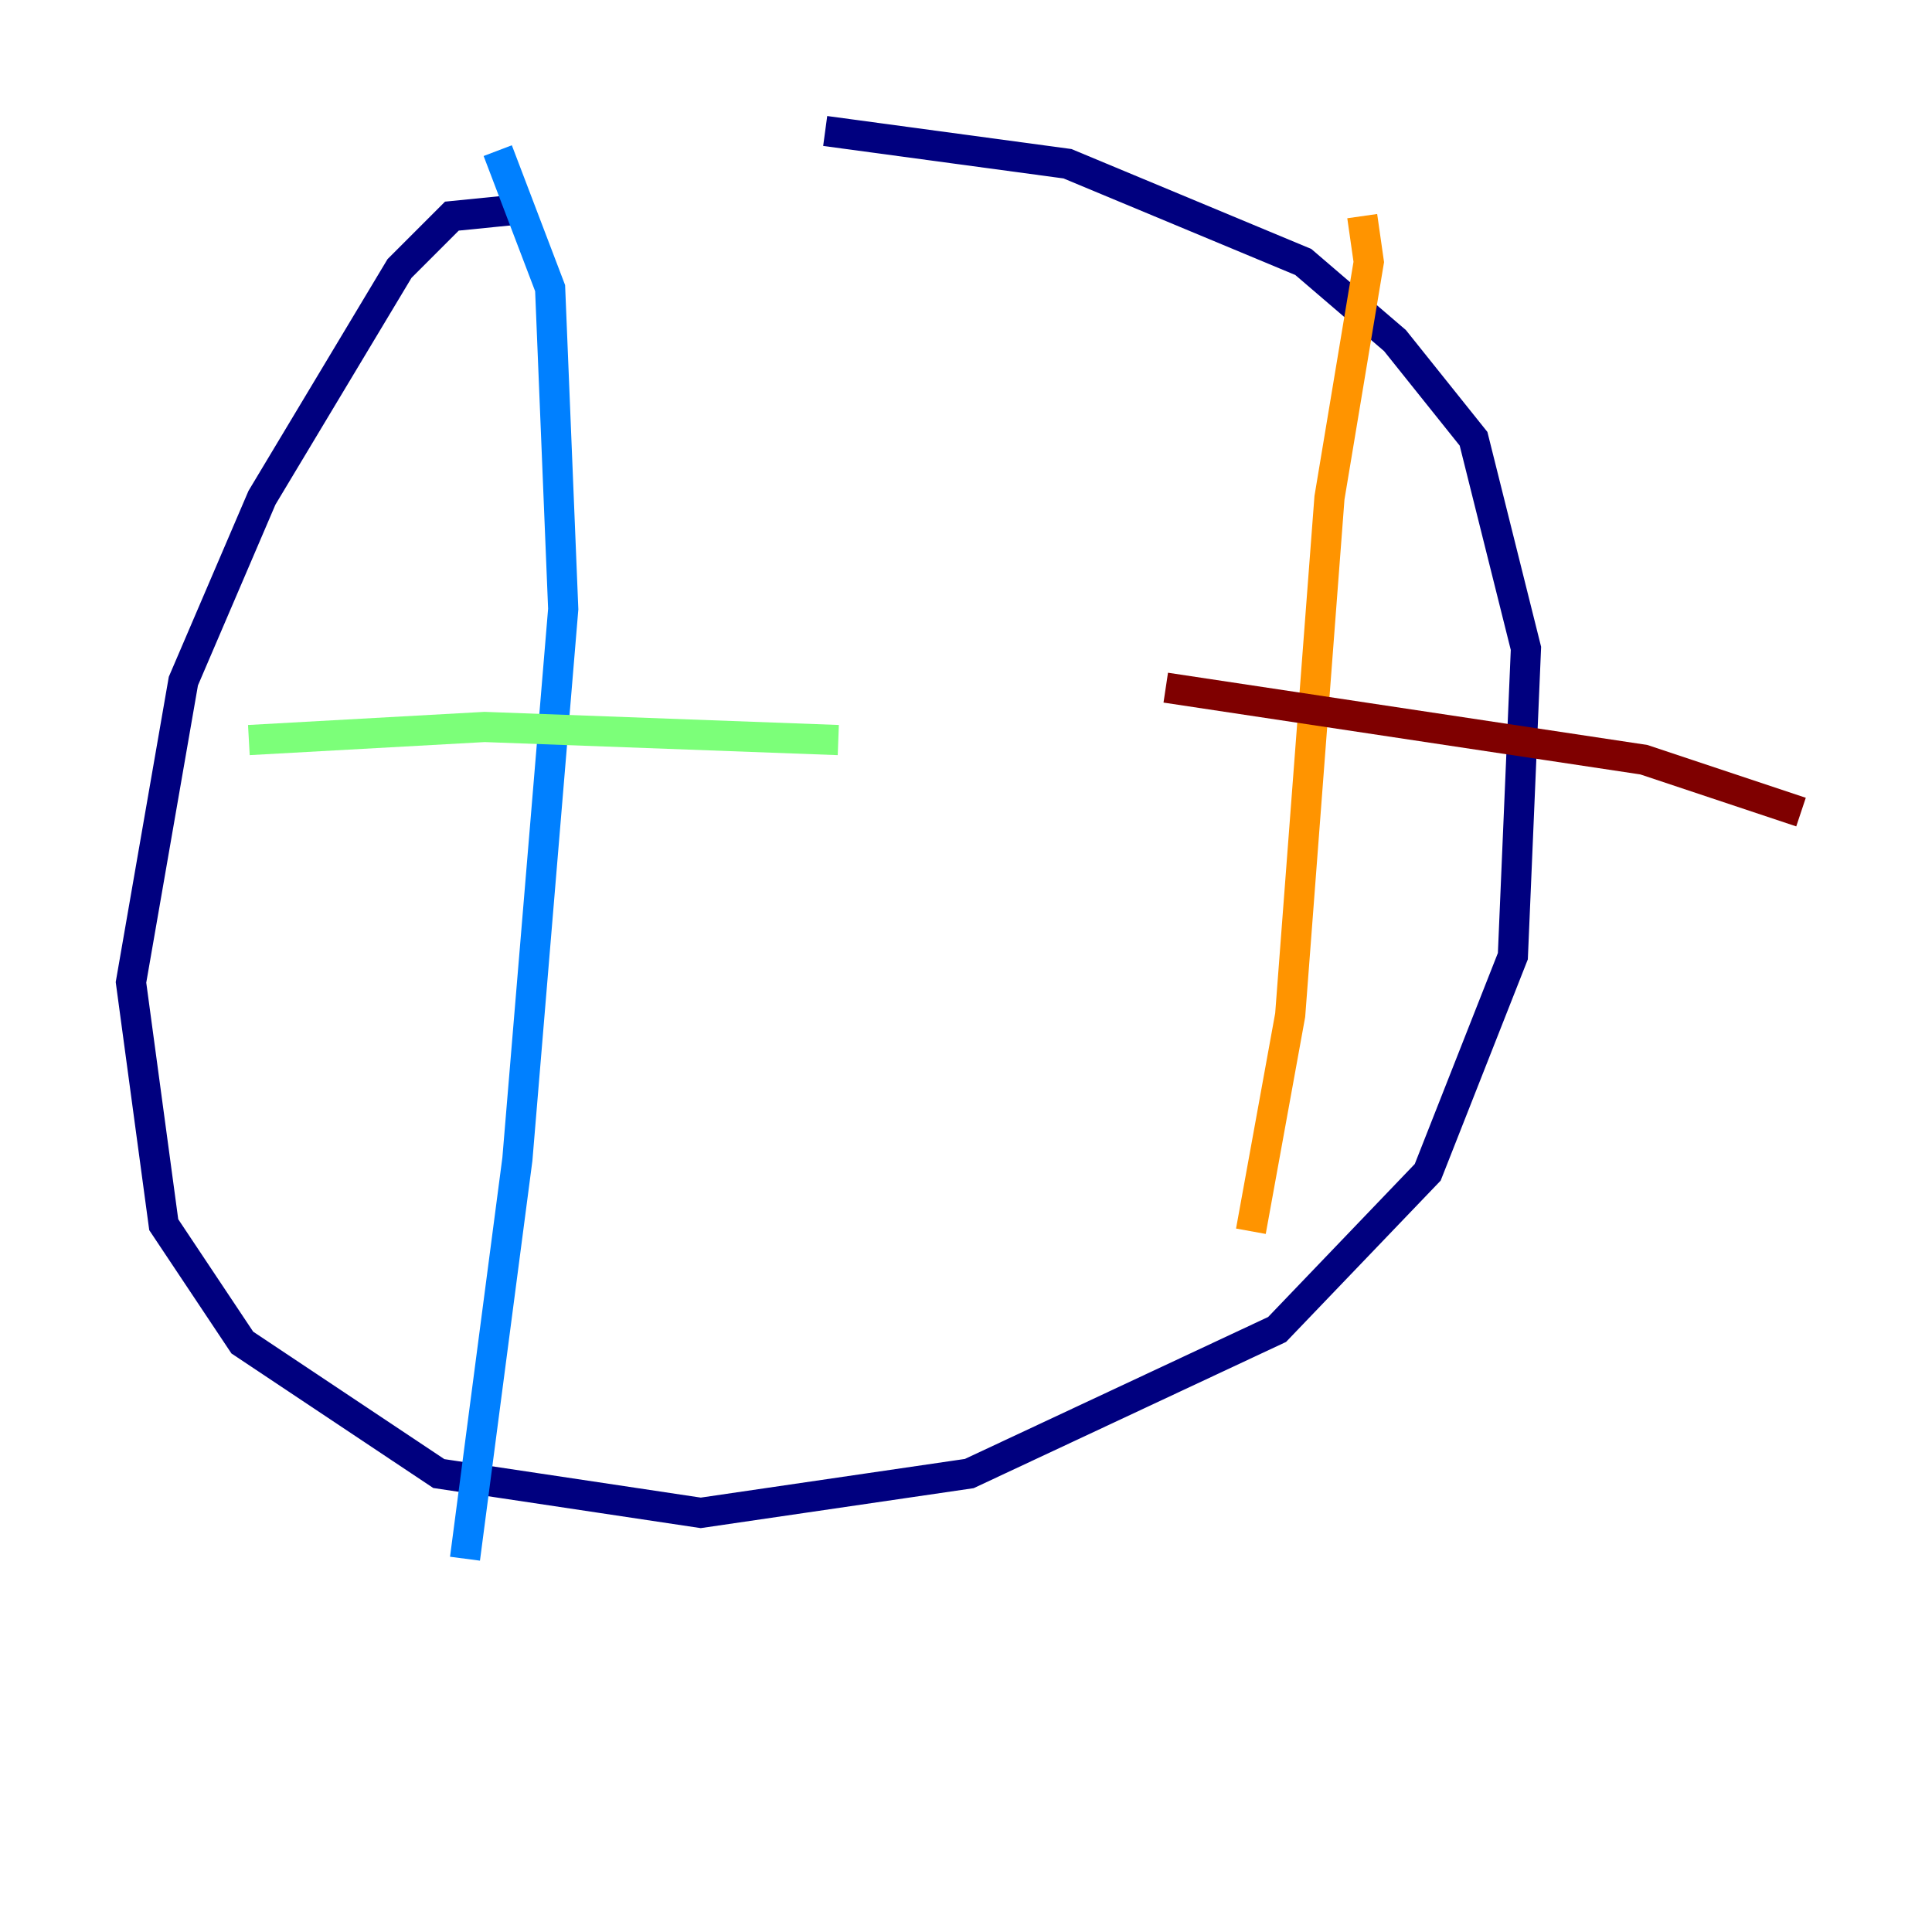 <?xml version="1.0" encoding="utf-8" ?>
<svg baseProfile="tiny" height="128" version="1.2" viewBox="0,0,128,128" width="128" xmlns="http://www.w3.org/2000/svg" xmlns:ev="http://www.w3.org/2001/xml-events" xmlns:xlink="http://www.w3.org/1999/xlink"><defs /><polyline fill="none" points="34.278,13.885 29.939,14.319 26.468,17.79 17.356,32.976 12.149,45.125 8.678,65.085 10.848,81.139 16.054,88.949 29.071,97.627 46.427,100.231 64.217,97.627 84.61,88.081 94.59,77.668 100.231,63.349 101.098,42.956 97.627,29.071 92.42,22.563 86.346,17.356 70.725,10.848 54.671,8.678" stroke="#00007f" stroke-width="2" /><polyline fill="none" points="32.976,9.98 36.447,19.091 37.315,40.352 34.278,76.8 30.807,103.268" stroke="#0080ff" stroke-width="2" /><polyline fill="none" points="16.488,49.031 32.108,48.163 55.539,49.031" stroke="#7cff79" stroke-width="2" /><polyline fill="none" points="90.251,14.319 90.685,17.356 88.081,32.976 85.478,67.254 82.875,81.573" stroke="#ff9400" stroke-width="2" /><polyline fill="none" points="77.234,45.559 108.909,50.332 119.322,53.803" stroke="#7f0000" stroke-width="2" /></svg>